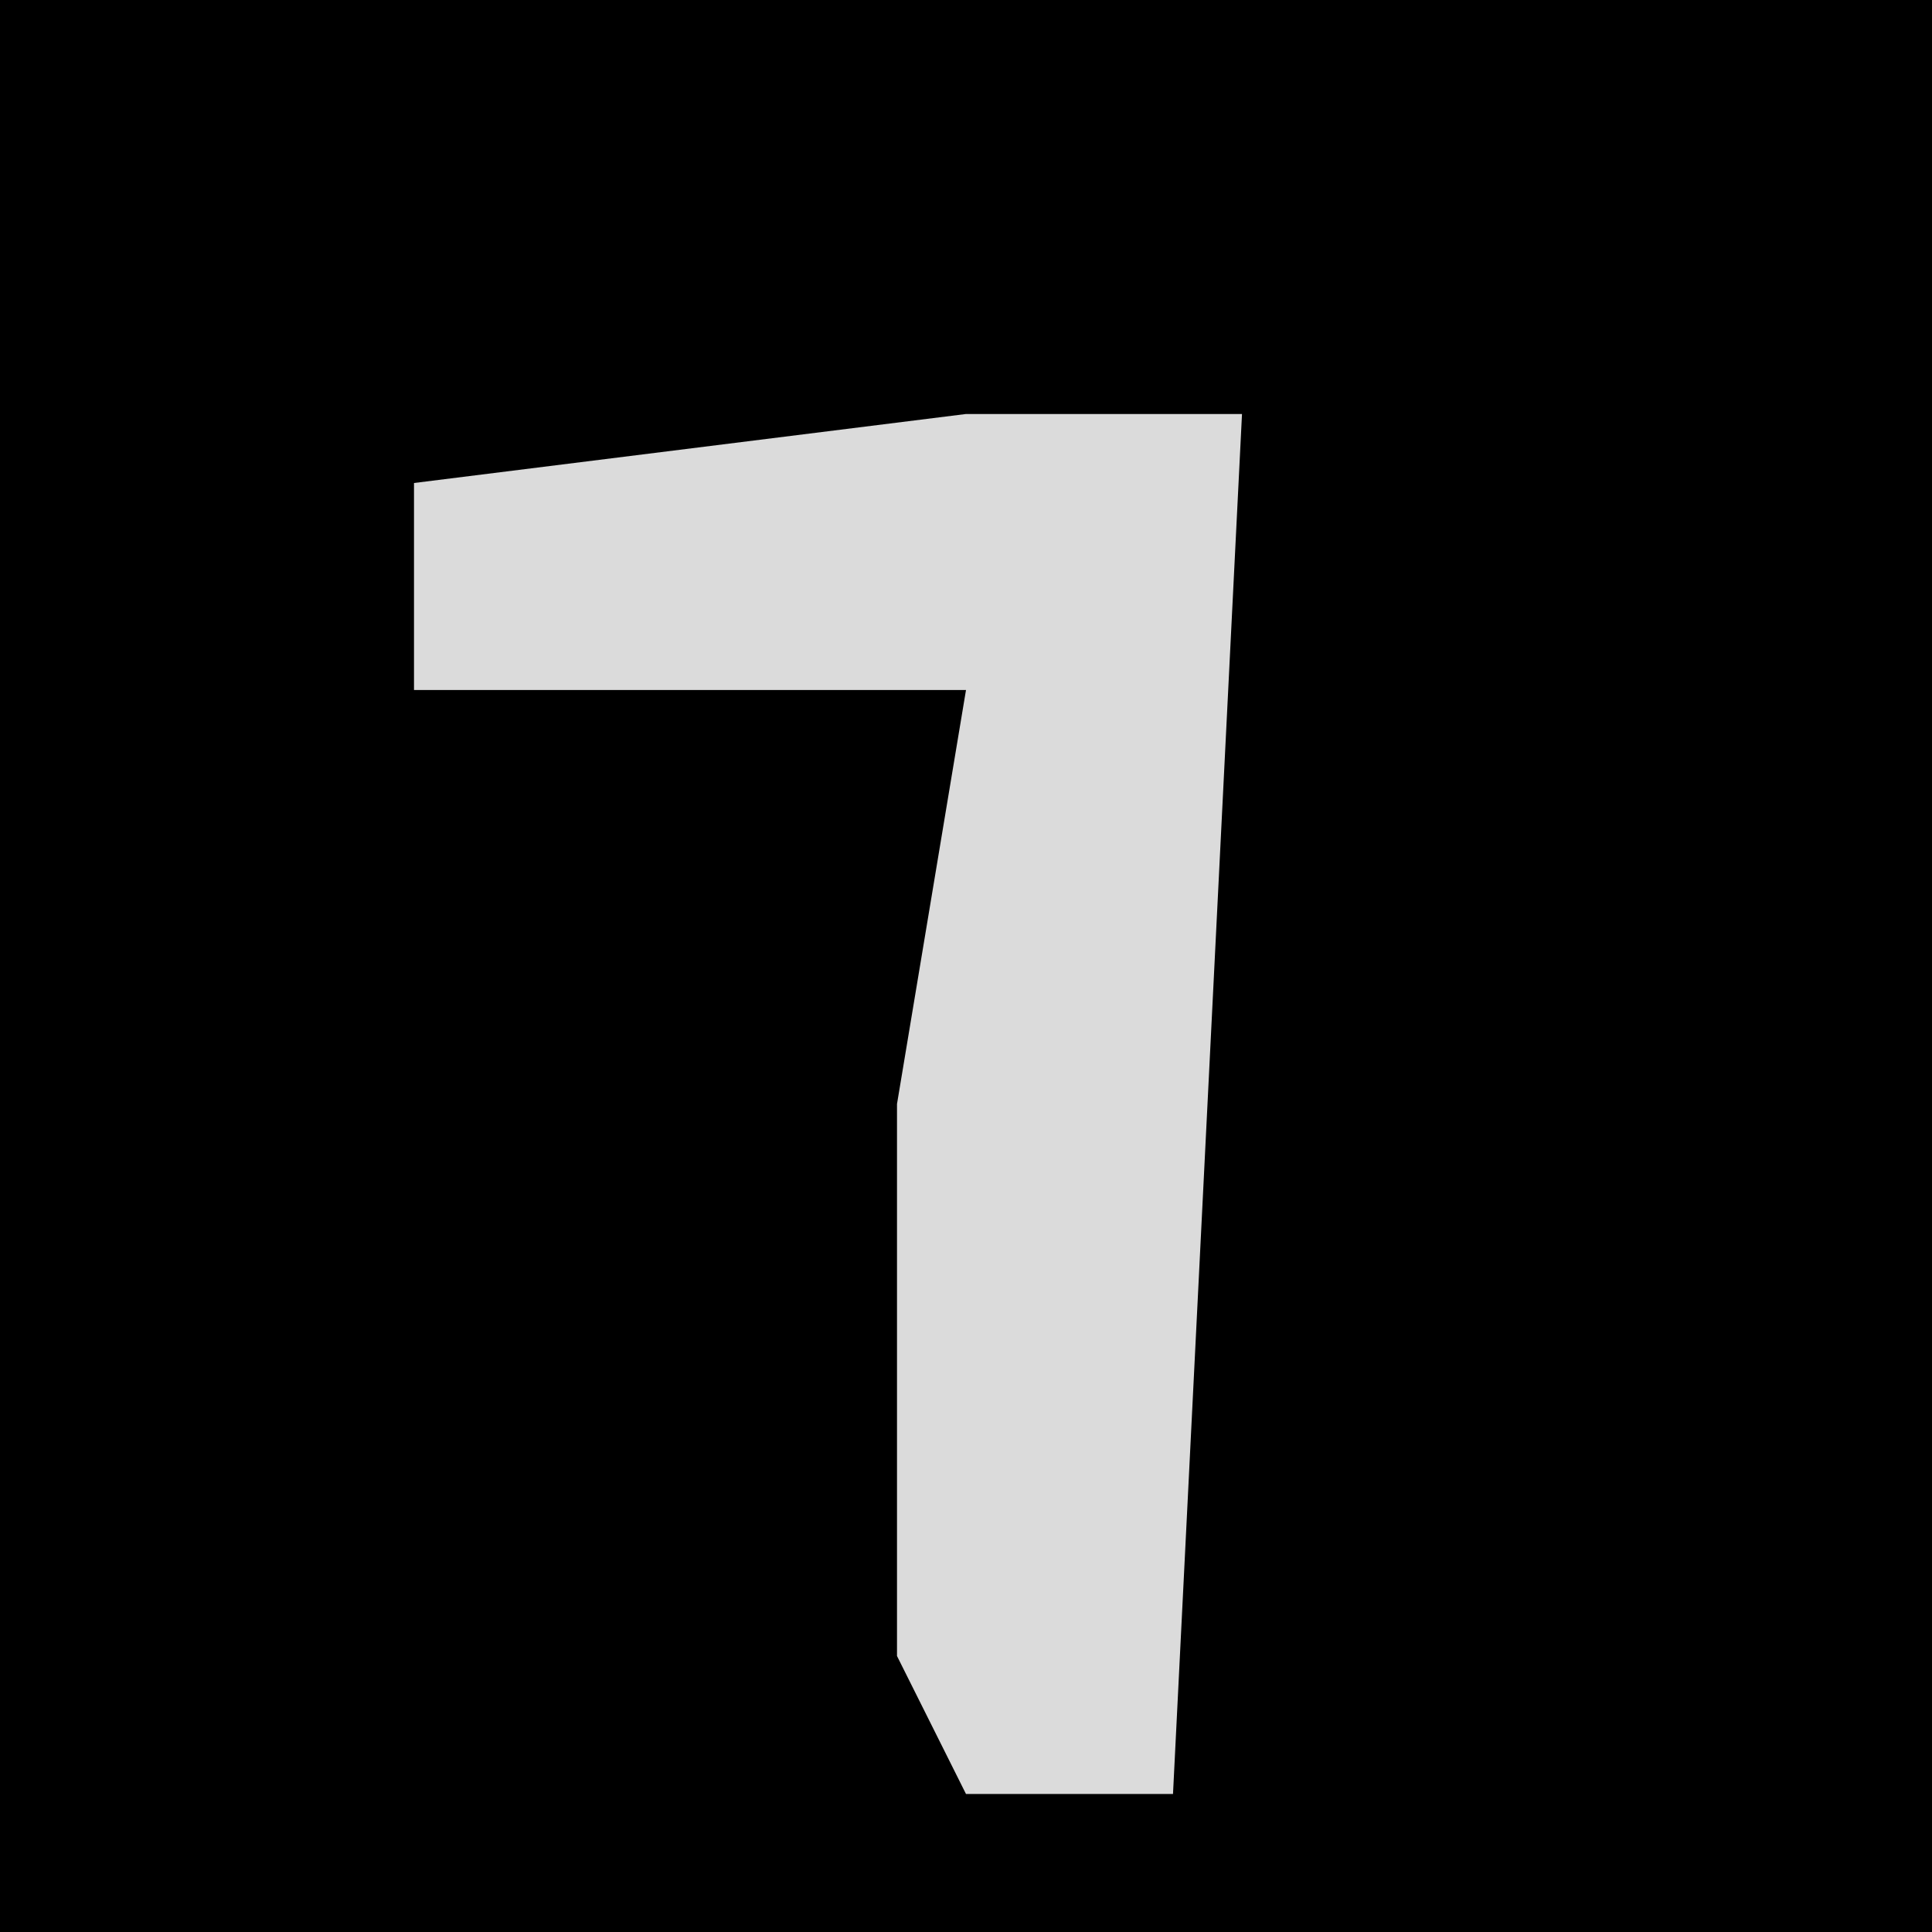 <?xml version="1.0" encoding="UTF-8"?>
<svg version="1.1" xmlns="http://www.w3.org/2000/svg" width="28" height="28">
<path d="M0,0 L28,0 L28,28 L0,28 Z " fill="#000000" transform="translate(0,0)"/>
<path d="M0,0 L4,0 L3,20 L0,20 L-1,18 L-1,10 L0,4 L-8,4 L-8,1 Z " fill="#DBDBDB" transform="translate(14,6)"/>
</svg>
